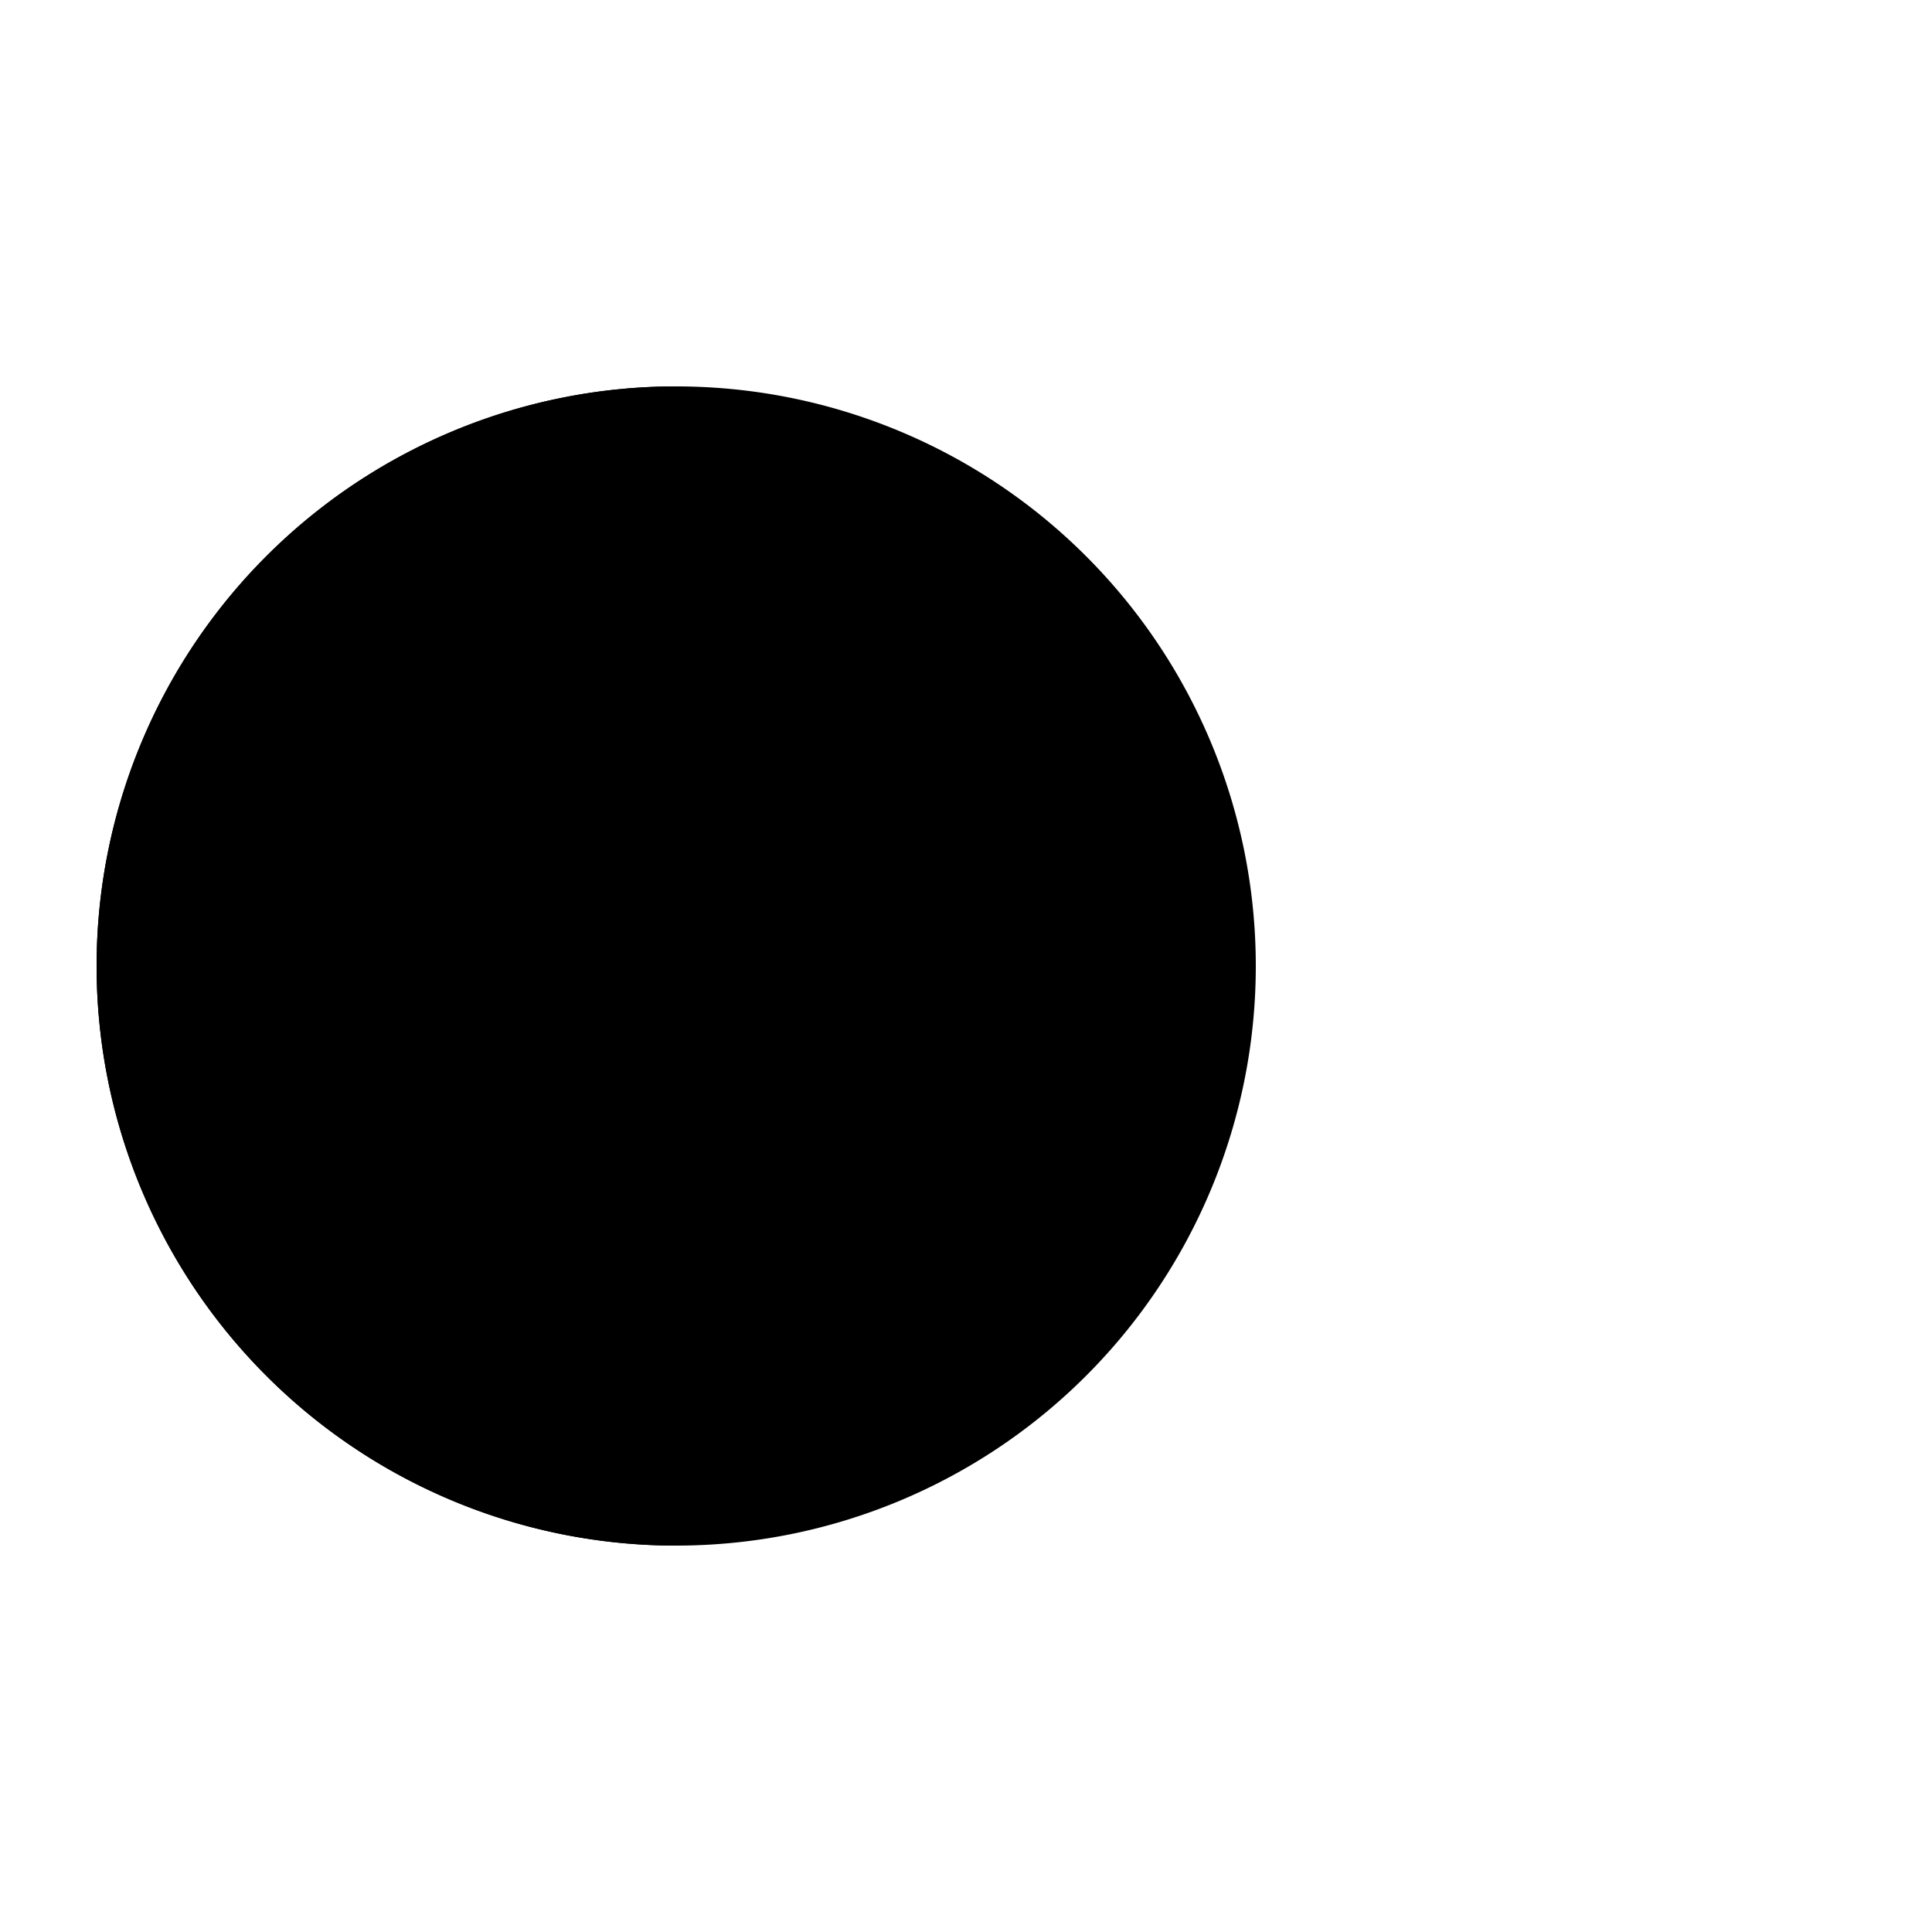 <svg xmlns="http://www.w3.org/2000/svg" viewBox="0 0 100 100" preserveAspectRatio="xMidYMid" width="200" height="200" style="shape-rendering: auto; display: block; background: rgba(255, 255, 255, 0);" xmlns:xlink="http://www.w3.org/1999/xlink"><g><g>
  <circle fill="#000000" r="4" cy="50" cx="60">
    <animate begin="-1.34s" keyTimes="0;1" values="95;35" dur="0.5s" repeatCount="indefinite" attributeName="cx"></animate>
    <animate begin="-1.34s" keyTimes="0;0.2;1" values="0;1;1" dur="0.5s" repeatCount="indefinite" attributeName="fill-opacity"></animate>
  </circle>
  <circle fill="#000000" r="4" cy="50" cx="60">
    <animate begin="-0.66s" keyTimes="0;1" values="95;35" dur="0.5s" repeatCount="indefinite" attributeName="cx"></animate>
    <animate begin="-0.66s" keyTimes="0;0.2;1" values="0;1;1" dur="0.5s" repeatCount="indefinite" attributeName="fill-opacity"></animate>
  </circle>
  <circle fill="#000000" r="4" cy="50" cx="60">
    <animate begin="0s" keyTimes="0;1" values="95;35" dur="0.5s" repeatCount="indefinite" attributeName="cx"></animate>
    <animate begin="0s" keyTimes="0;0.2;1" values="0;1;1" dur="0.5s" repeatCount="indefinite" attributeName="fill-opacity"></animate>
  </circle>
</g><g transform="translate(-15 0)">
  <path transform="rotate(90 50 50)" fill="#000000" d="M50 50L20 50A30 30 0 0 0 80 50Z"></path>
  <path fill="#000000" d="M50 50L20 50A30 30 0 0 0 80 50Z">
    <animateTransform keyTimes="0;0.5;1" values="0 50 50;45 50 50;0 50 50" dur="0.5s" repeatCount="indefinite" type="rotate" attributeName="transform"></animateTransform>
  </path>
  <path fill="#000000" d="M50 50L20 50A30 30 0 0 1 80 50Z">
    <animateTransform keyTimes="0;0.5;1" values="0 50 50;-45 50 50;0 50 50" dur="0.5s" repeatCount="indefinite" type="rotate" attributeName="transform"></animateTransform>
  </path>
</g><g></g></g><!-- [ldio] generated by https://loading.io --></svg>